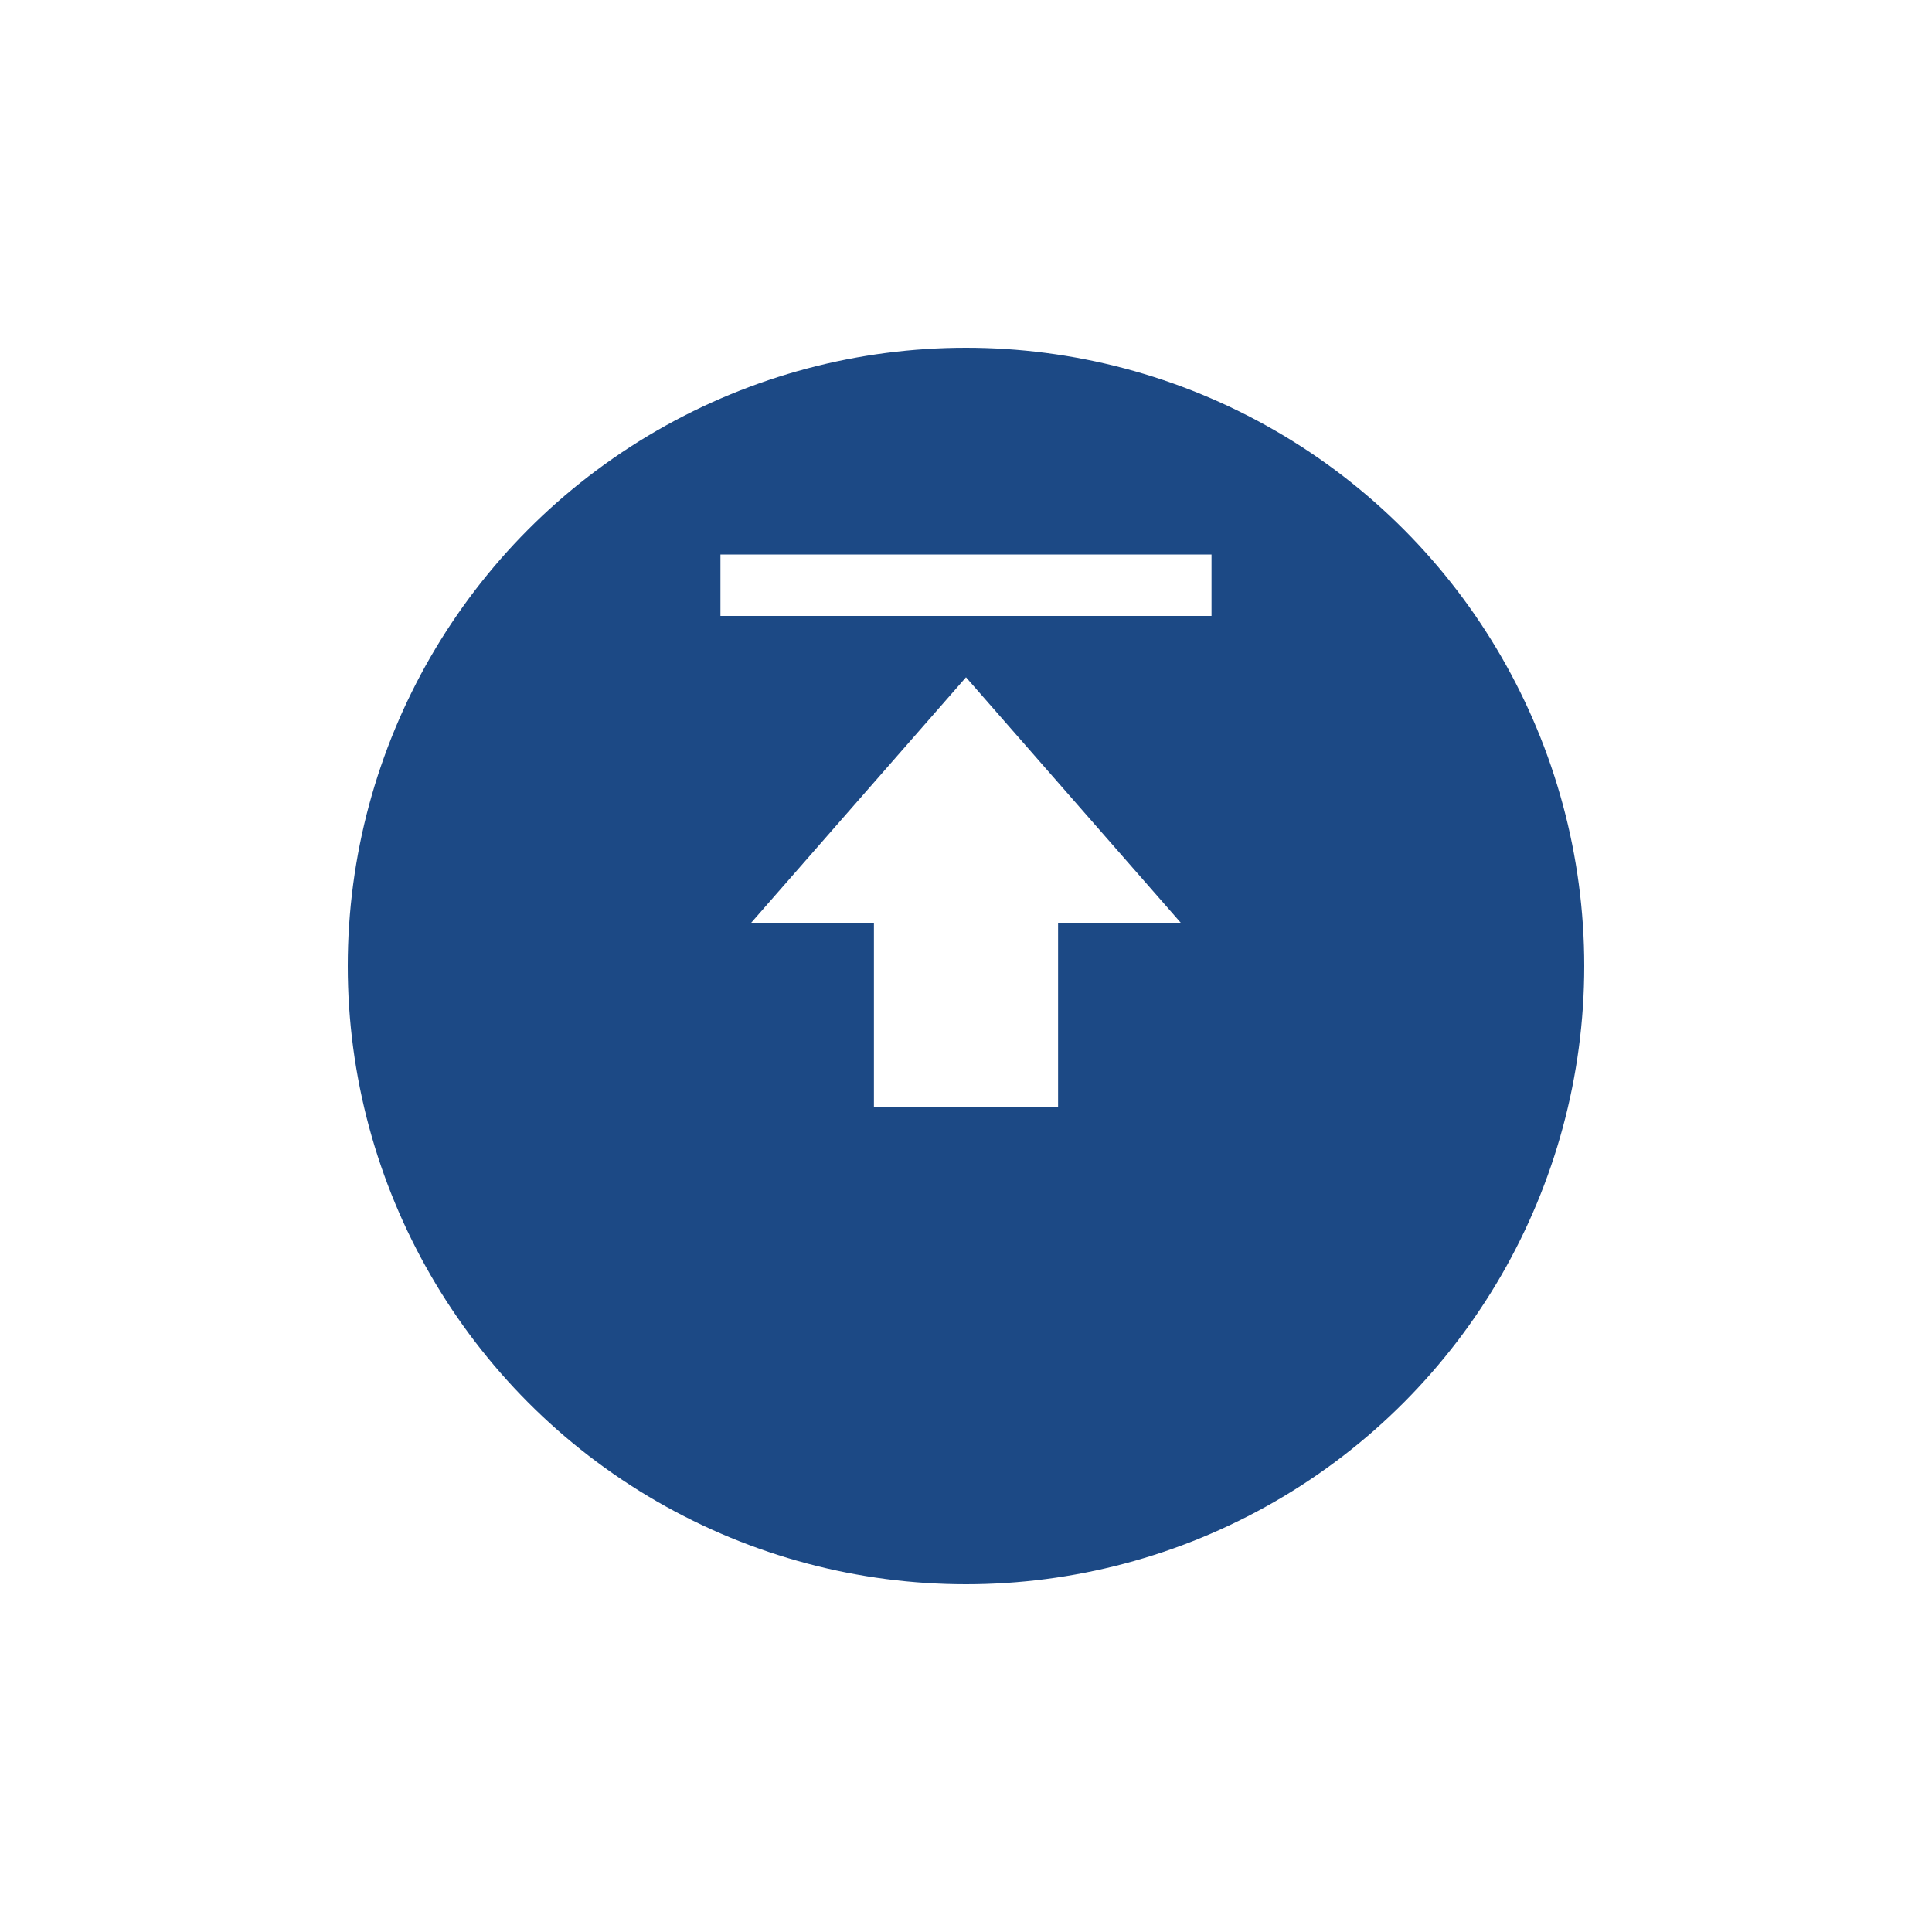 <svg xmlns="http://www.w3.org/2000/svg" xmlns:xlink="http://www.w3.org/1999/xlink" width="50" height="50" viewBox="0 0 50 50">
  <defs>
    <filter id="Ellipse_26" x="0" y="0" width="50" height="50" filterUnits="userSpaceOnUse">
      <feOffset dy="4" input="SourceAlpha"/>
      <feGaussianBlur stdDeviation="3" result="blur"/>
      <feFlood flood-color="#1c4985" flood-opacity="0.4"/>
      <feComposite operator="in" in2="blur"/>
      <feComposite in="SourceGraphic"/>
    </filter>
  </defs>
  <g id="Group_709" data-name="Group 709" transform="translate(-131 -2282)">
    <g transform="matrix(1, 0, 0, 1, 131, 2282)" filter="url(#Ellipse_26)">
      <circle id="Ellipse_26-2" data-name="Ellipse 26" cx="16" cy="16" r="16" transform="translate(9 5)" fill="#1c4985"/>
    </g>
    <path id="bxs-to-top" d="M6.794,14.032H9.972V18.8h4.766V14.032h3.177l-5.56-6.355ZM6,4.5H18.709V6.089H6Z" transform="translate(143.645 2291.851)" fill="#fff"/>
  </g>
</svg>
